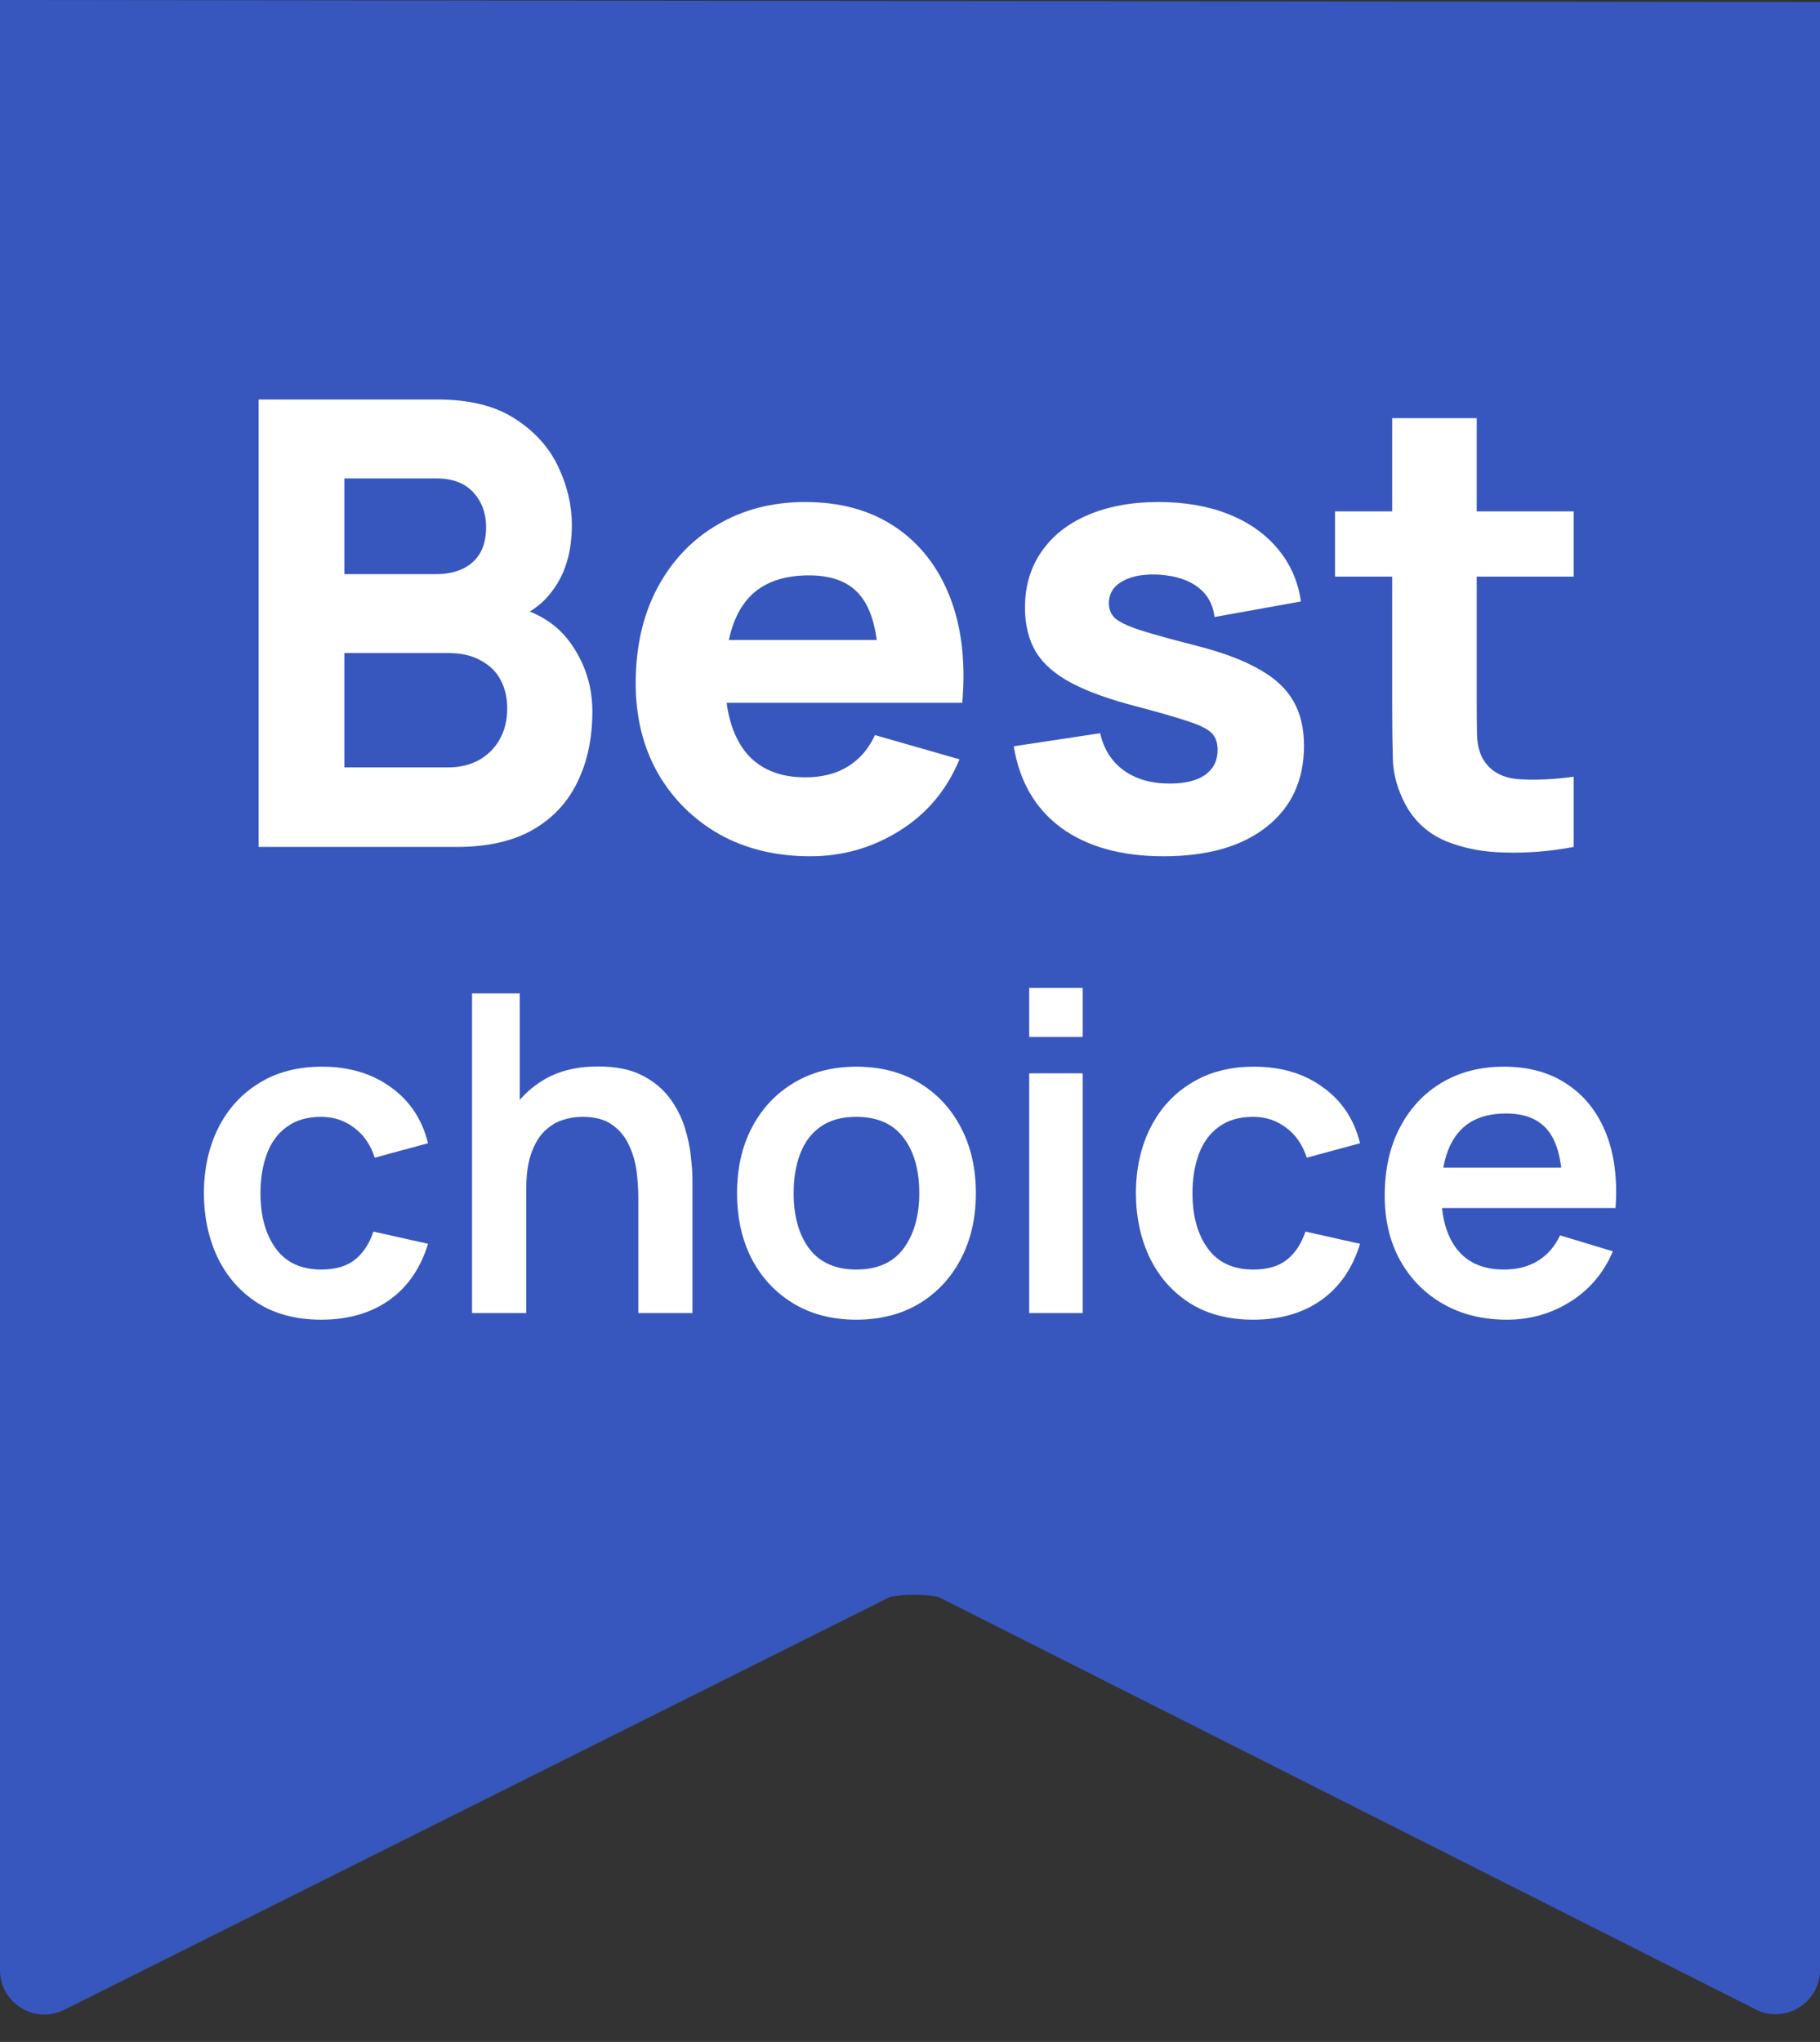 <svg width="82" height="92" viewBox="0 0 82 92" fill="none" xmlns="http://www.w3.org/2000/svg">
  <rect x="0" y="0" width="82" height="92" fill="#333333" stroke="none"/>
  <path d="M0 0V88.764C0 90.251 1.565 91.218 2.894 90.553L40.105 71.948C40.749 71.821 41.628 71.821 42.276 71.948L79.099 90.535C80.429 91.207 82 90.24 82 88.75V0.09L0 0Z" fill="#3757BE"/>
  <path d="M11.653 38.16V18H19.717C21.154 18 22.317 18.289 23.203 18.868C24.09 19.437 24.738 20.156 25.149 21.024C25.56 21.892 25.765 22.769 25.765 23.656C25.765 24.785 25.509 25.723 24.995 26.47C24.491 27.217 23.796 27.716 22.909 27.968V27.268C24.169 27.529 25.112 28.113 25.737 29.018C26.372 29.923 26.689 30.936 26.689 32.056C26.689 33.26 26.465 34.319 26.017 35.234C25.578 36.149 24.907 36.867 24.001 37.39C23.096 37.903 21.957 38.16 20.585 38.16H11.653ZM15.517 34.576H20.193C20.706 34.576 21.164 34.469 21.565 34.254C21.966 34.03 22.279 33.722 22.503 33.33C22.736 32.929 22.853 32.457 22.853 31.916C22.853 31.44 22.755 31.015 22.559 30.642C22.363 30.269 22.064 29.975 21.663 29.76C21.271 29.536 20.781 29.424 20.193 29.424H15.517V34.576ZM15.517 25.868H19.661C20.09 25.868 20.473 25.793 20.809 25.644C21.145 25.495 21.411 25.266 21.607 24.958C21.803 24.641 21.901 24.235 21.901 23.74C21.901 23.124 21.71 22.606 21.327 22.186C20.945 21.766 20.389 21.556 19.661 21.556H15.517V25.868Z" fill="white"/>
  <path d="M36.509 38.58C34.96 38.58 33.593 38.249 32.407 37.586C31.231 36.914 30.307 35.995 29.635 34.828C28.973 33.652 28.641 32.308 28.641 30.796C28.641 29.144 28.968 27.707 29.621 26.484C30.275 25.261 31.175 24.314 32.323 23.642C33.471 22.961 34.792 22.62 36.285 22.62C37.872 22.62 39.221 22.993 40.331 23.74C41.442 24.487 42.263 25.537 42.795 26.89C43.327 28.243 43.514 29.835 43.355 31.664H39.589V30.264C39.589 28.724 39.342 27.618 38.847 26.946C38.362 26.265 37.564 25.924 36.453 25.924C35.156 25.924 34.199 26.321 33.583 27.114C32.977 27.898 32.673 29.06 32.673 30.6C32.673 32.009 32.977 33.101 33.583 33.876C34.199 34.641 35.1 35.024 36.285 35.024C37.032 35.024 37.671 34.861 38.203 34.534C38.735 34.207 39.141 33.736 39.421 33.12L43.229 34.212C42.66 35.593 41.759 36.667 40.527 37.432C39.305 38.197 37.965 38.58 36.509 38.58ZM31.497 31.664V28.836H41.521V31.664H31.497Z" fill="white"/>
  <path d="M52.424 38.58C50.52 38.58 48.98 38.151 47.804 37.292C46.638 36.424 45.928 35.201 45.676 33.624L49.568 33.036C49.727 33.745 50.077 34.301 50.618 34.702C51.169 35.103 51.864 35.304 52.704 35.304C53.395 35.304 53.927 35.173 54.3 34.912C54.674 34.641 54.86 34.268 54.86 33.792C54.86 33.493 54.786 33.255 54.636 33.078C54.487 32.891 54.151 32.709 53.628 32.532C53.115 32.355 52.312 32.121 51.22 31.832C49.988 31.515 49.004 31.16 48.266 30.768C47.529 30.376 46.997 29.909 46.67 29.368C46.344 28.817 46.18 28.155 46.18 27.38C46.18 26.409 46.428 25.569 46.922 24.86C47.417 24.141 48.112 23.591 49.008 23.208C49.914 22.816 50.978 22.62 52.2 22.62C53.386 22.62 54.436 22.802 55.35 23.166C56.265 23.53 57.002 24.048 57.562 24.72C58.132 25.392 58.482 26.185 58.612 27.1L54.72 27.8C54.655 27.24 54.412 26.797 53.992 26.47C53.572 26.143 53.003 25.952 52.284 25.896C51.584 25.849 51.02 25.943 50.59 26.176C50.17 26.409 49.96 26.745 49.96 27.184C49.96 27.445 50.049 27.665 50.226 27.842C50.413 28.019 50.791 28.201 51.36 28.388C51.939 28.575 52.816 28.817 53.992 29.116C55.14 29.415 56.06 29.765 56.75 30.166C57.45 30.558 57.959 31.034 58.276 31.594C58.594 32.145 58.752 32.812 58.752 33.596C58.752 35.145 58.192 36.363 57.072 37.25C55.952 38.137 54.403 38.58 52.424 38.58Z" fill="white"/>
  <path d="M70.901 38.16C69.856 38.356 68.829 38.44 67.821 38.412C66.822 38.393 65.926 38.221 65.133 37.894C64.349 37.558 63.752 37.021 63.341 36.284C62.968 35.593 62.772 34.893 62.753 34.184C62.734 33.465 62.725 32.653 62.725 31.748V18.84H66.533V31.524C66.533 32.112 66.538 32.644 66.547 33.12C66.566 33.587 66.664 33.96 66.841 34.24C67.177 34.772 67.714 35.061 68.451 35.108C69.188 35.155 70.005 35.117 70.901 34.996V38.16ZM60.149 25.98V23.04H70.901V25.98H60.149Z" fill="white"/>
  <path d="M14.475 59.46C13.361 59.46 12.411 59.213 11.625 58.72C10.838 58.22 10.235 57.54 9.815 56.68C9.401 55.82 9.191 54.847 9.185 53.76C9.191 52.653 9.408 51.673 9.835 50.82C10.268 49.96 10.881 49.287 11.675 48.8C12.468 48.307 13.411 48.06 14.505 48.06C15.731 48.06 16.768 48.37 17.615 48.99C18.468 49.603 19.025 50.443 19.285 51.51L16.885 52.16C16.698 51.58 16.388 51.13 15.955 50.81C15.521 50.483 15.028 50.32 14.475 50.32C13.848 50.32 13.331 50.47 12.925 50.77C12.518 51.063 12.218 51.47 12.025 51.99C11.831 52.51 11.735 53.1 11.735 53.76C11.735 54.787 11.965 55.617 12.425 56.25C12.885 56.883 13.568 57.2 14.475 57.2C15.115 57.2 15.618 57.053 15.985 56.76C16.358 56.467 16.638 56.043 16.825 55.49L19.285 56.04C18.951 57.14 18.368 57.987 17.535 58.58C16.701 59.167 15.681 59.46 14.475 59.46Z" fill="white"/>
  <path d="M28.759 59.16V53.96C28.759 53.62 28.735 53.243 28.689 52.83C28.642 52.417 28.532 52.02 28.358 51.64C28.192 51.253 27.939 50.937 27.599 50.69C27.265 50.443 26.812 50.32 26.238 50.32C25.932 50.32 25.628 50.37 25.328 50.47C25.029 50.57 24.755 50.743 24.509 50.99C24.268 51.23 24.075 51.563 23.928 51.99C23.782 52.41 23.709 52.95 23.709 53.61L22.279 53C22.279 52.08 22.455 51.247 22.808 50.5C23.169 49.753 23.695 49.16 24.389 48.72C25.082 48.273 25.935 48.05 26.948 48.05C27.748 48.05 28.409 48.183 28.928 48.45C29.448 48.717 29.862 49.057 30.169 49.47C30.475 49.883 30.702 50.323 30.849 50.79C30.995 51.257 31.088 51.7 31.128 52.12C31.175 52.533 31.198 52.87 31.198 53.13V59.16H28.759ZM21.268 59.16V44.76H23.419V52.34H23.709V59.16H21.268Z" fill="white"/>
  <path d="M38.578 59.46C37.498 59.46 36.555 59.217 35.748 58.73C34.941 58.243 34.315 57.573 33.868 56.72C33.428 55.86 33.208 54.873 33.208 53.76C33.208 52.627 33.435 51.633 33.888 50.78C34.341 49.927 34.971 49.26 35.778 48.78C36.585 48.3 37.518 48.06 38.578 48.06C39.665 48.06 40.611 48.303 41.418 48.79C42.225 49.277 42.851 49.95 43.298 50.81C43.745 51.663 43.968 52.647 43.968 53.76C43.968 54.88 43.741 55.87 43.288 56.73C42.841 57.583 42.215 58.253 41.408 58.74C40.601 59.22 39.658 59.46 38.578 59.46ZM38.578 57.2C39.538 57.2 40.251 56.88 40.718 56.24C41.185 55.6 41.418 54.773 41.418 53.76C41.418 52.713 41.181 51.88 40.708 51.26C40.235 50.633 39.525 50.32 38.578 50.32C37.931 50.32 37.398 50.467 36.978 50.76C36.565 51.047 36.258 51.45 36.058 51.97C35.858 52.483 35.758 53.08 35.758 53.76C35.758 54.807 35.995 55.643 36.468 56.27C36.948 56.89 37.651 57.2 38.578 57.2Z" fill="white"/>
  <path d="M46.371 46.72V44.51H48.781V46.72H46.371ZM46.371 59.16V48.36H48.781V59.16H46.371Z" fill="white"/>
  <path d="M56.467 59.46C55.353 59.46 54.403 59.213 53.617 58.72C52.83 58.22 52.227 57.54 51.807 56.68C51.393 55.82 51.183 54.847 51.177 53.76C51.183 52.653 51.4 51.673 51.827 50.82C52.26 49.96 52.873 49.287 53.667 48.8C54.46 48.307 55.403 48.06 56.497 48.06C57.723 48.06 58.76 48.37 59.607 48.99C60.46 49.603 61.017 50.443 61.277 51.51L58.877 52.16C58.69 51.58 58.38 51.13 57.947 50.81C57.513 50.483 57.02 50.32 56.467 50.32C55.84 50.32 55.323 50.47 54.917 50.77C54.51 51.063 54.21 51.47 54.017 51.99C53.823 52.51 53.727 53.1 53.727 53.76C53.727 54.787 53.957 55.617 54.417 56.25C54.877 56.883 55.56 57.2 56.467 57.2C57.107 57.2 57.61 57.053 57.977 56.76C58.35 56.467 58.63 56.043 58.817 55.49L61.277 56.04C60.943 57.14 60.36 57.987 59.527 58.58C58.693 59.167 57.673 59.46 56.467 59.46Z" fill="white"/>
  <path d="M67.898 59.46C66.804 59.46 65.844 59.223 65.018 58.75C64.191 58.277 63.544 57.62 63.078 56.78C62.618 55.94 62.388 54.973 62.388 53.88C62.388 52.7 62.614 51.677 63.068 50.81C63.521 49.937 64.151 49.26 64.958 48.78C65.764 48.3 66.698 48.06 67.758 48.06C68.878 48.06 69.828 48.323 70.608 48.85C71.394 49.37 71.978 50.107 72.358 51.06C72.738 52.013 72.881 53.137 72.788 54.43H70.398V53.55C70.391 52.377 70.184 51.52 69.778 50.98C69.371 50.44 68.731 50.17 67.858 50.17C66.871 50.17 66.138 50.477 65.658 51.09C65.178 51.697 64.938 52.587 64.938 53.76C64.938 54.853 65.178 55.7 65.658 56.3C66.138 56.9 66.838 57.2 67.758 57.2C68.351 57.2 68.861 57.07 69.288 56.81C69.721 56.543 70.054 56.16 70.288 55.66L72.668 56.38C72.254 57.353 71.614 58.11 70.748 58.65C69.888 59.19 68.938 59.46 67.898 59.46ZM64.178 54.43V52.61H71.608V54.43H64.178Z" fill="white"/>
</svg>
